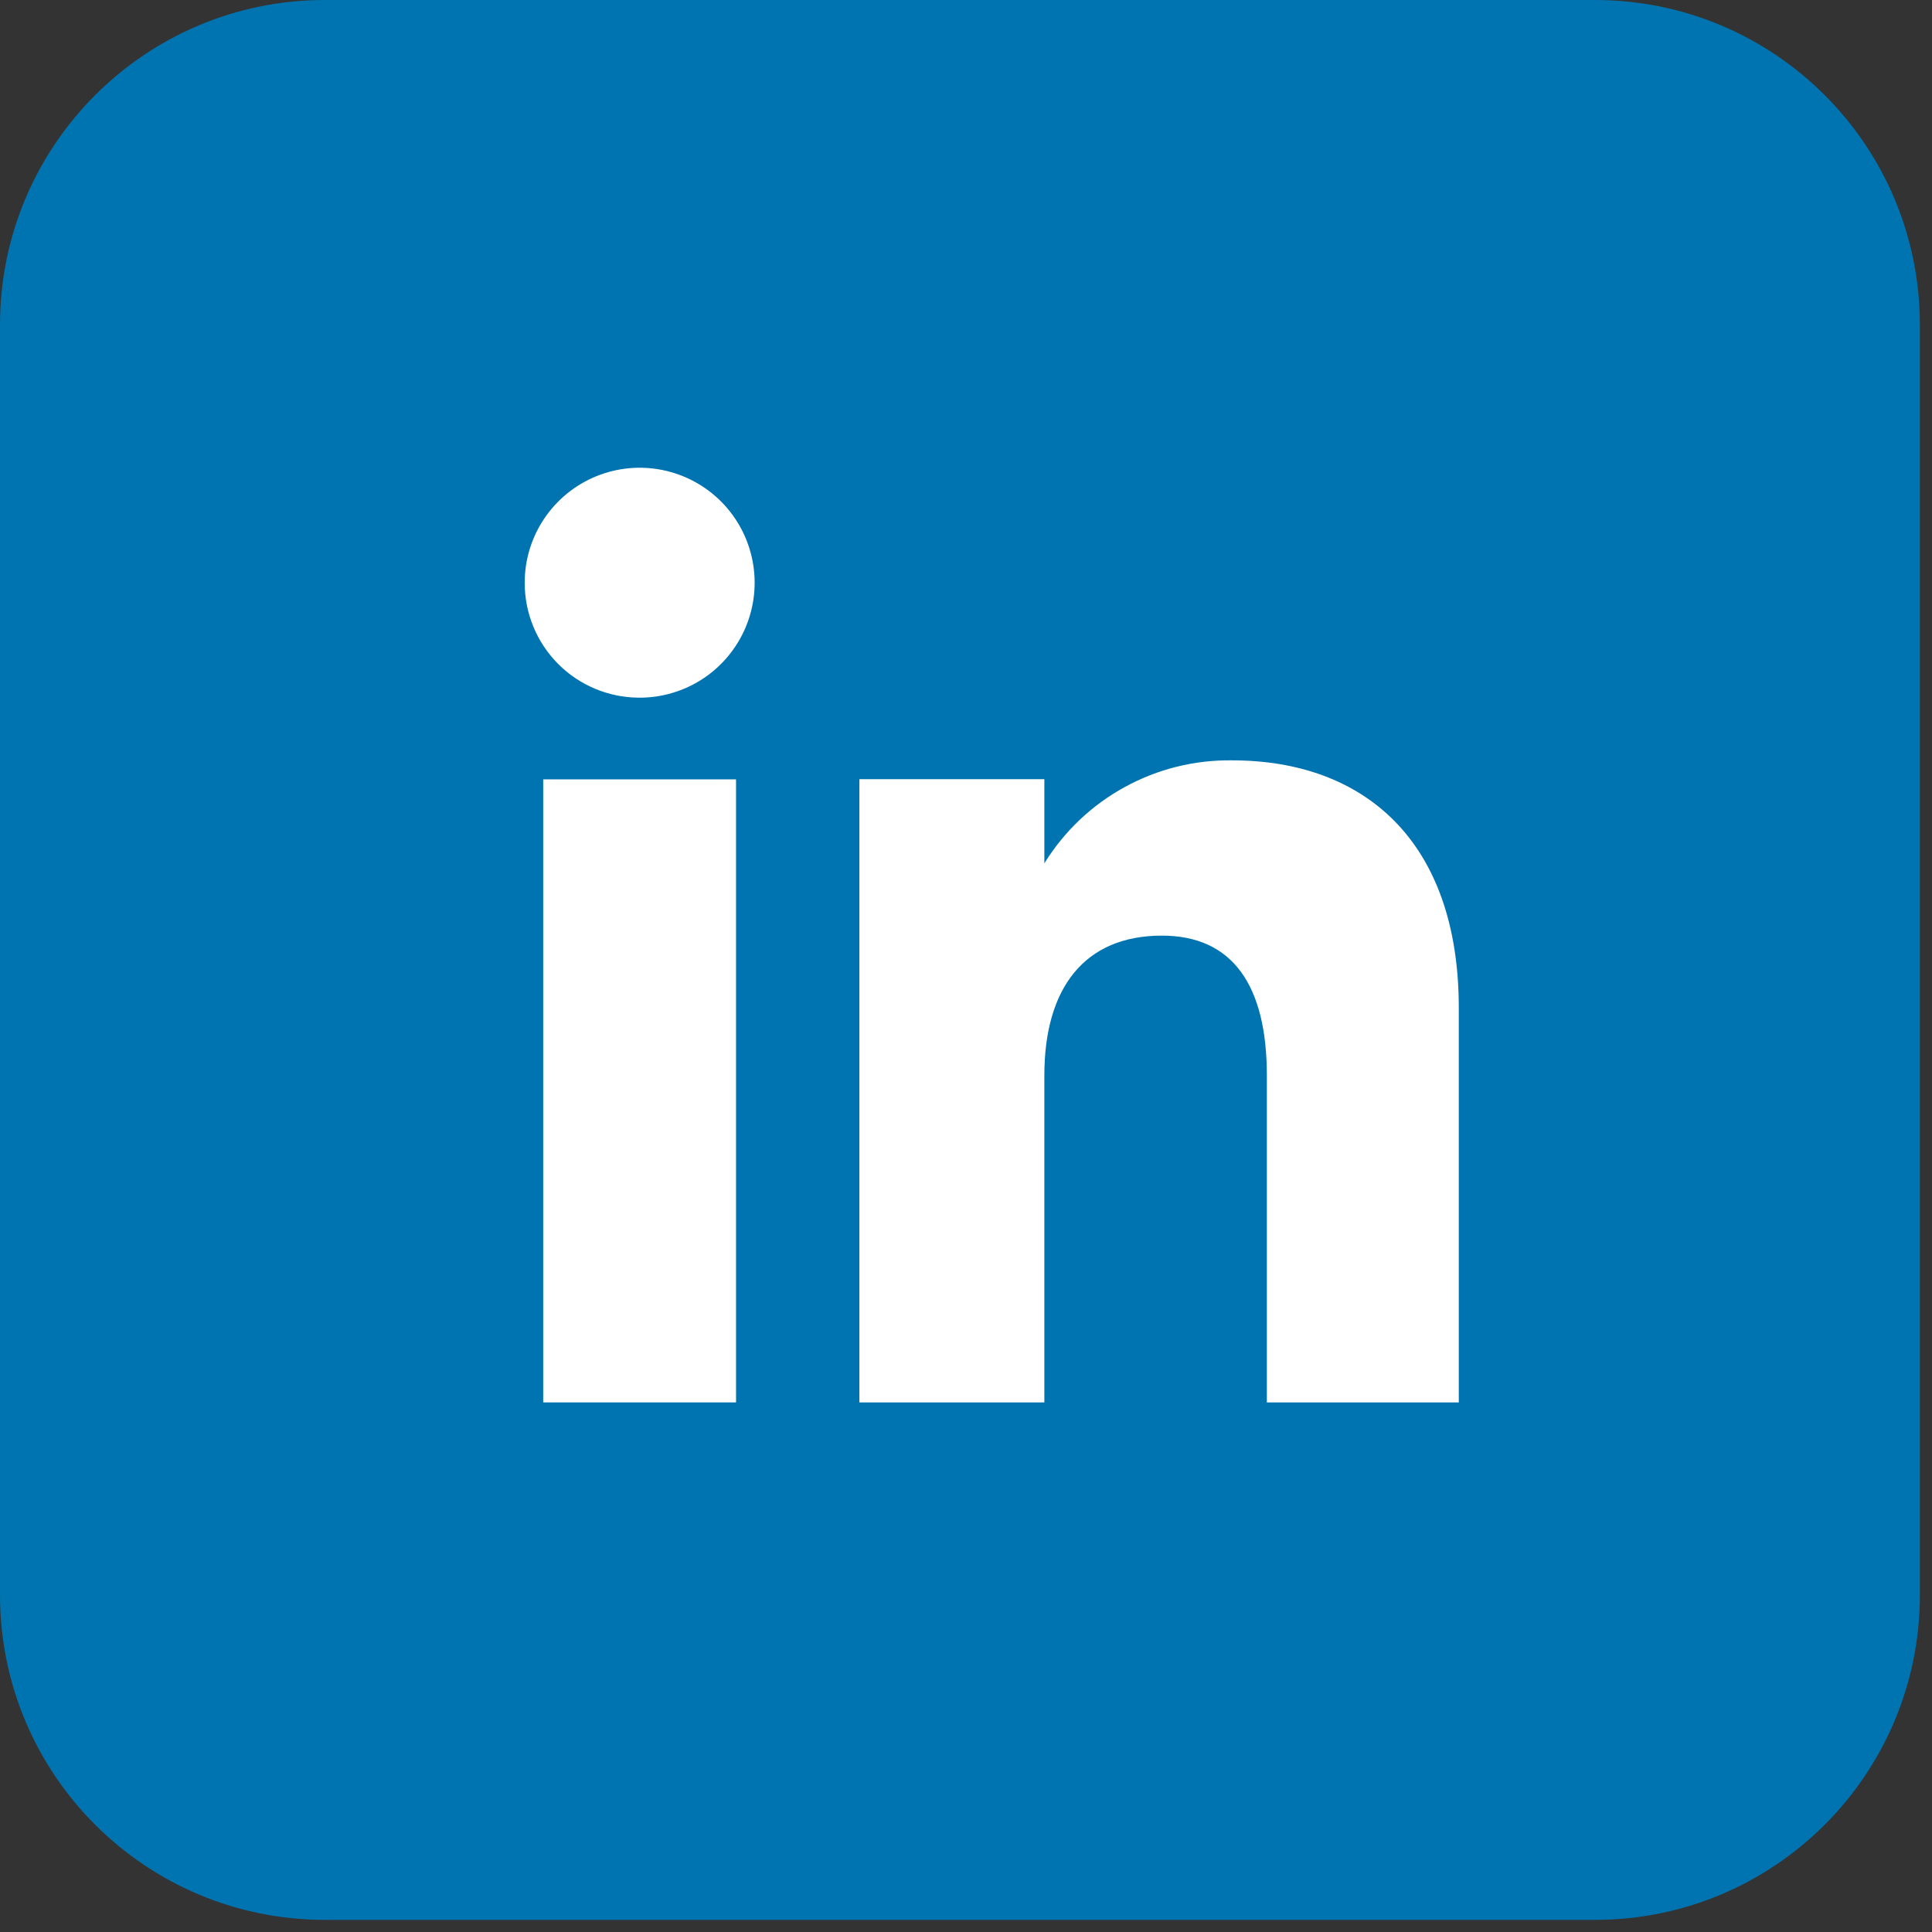 <svg width="43" height="43" viewBox="0 0 43 43" fill="none" xmlns="http://www.w3.org/2000/svg">
<rect x="0" y="0" width="43" height="43" fill="#333333" stroke="none"/>
<g clip-path="url(#clip0)">
<path d="M35.499 0H7.23C3.237 0 0 3.237 0 7.23V35.499C0 39.493 3.237 42.73 7.23 42.73H35.499C39.493 42.73 42.73 39.493 42.73 35.499V7.23C42.73 3.237 39.493 0 35.499 0Z" fill="#0074B1"/>
<path d="M16.382 17.346H12.09V31.213H16.382V17.346Z" fill="white"/>
<path d="M14.217 15.528C14.723 15.532 15.22 15.385 15.644 15.107C16.067 14.828 16.398 14.43 16.595 13.963C16.792 13.495 16.846 12.98 16.749 12.483C16.653 11.985 16.411 11.527 16.054 11.167C15.697 10.807 15.241 10.562 14.744 10.461C14.248 10.361 13.732 10.41 13.263 10.603C12.794 10.796 12.394 11.124 12.111 11.545C11.829 11.966 11.678 12.461 11.678 12.968C11.677 13.644 11.943 14.293 12.418 14.773C12.894 15.252 13.541 15.524 14.217 15.528Z" fill="white"/>
<path d="M23.244 23.935C23.244 21.985 24.141 20.824 25.86 20.824C27.438 20.824 28.196 21.938 28.196 23.935V31.213H32.468V22.433C32.468 18.719 30.363 16.923 27.423 16.923C26.588 16.911 25.764 17.116 25.032 17.518C24.299 17.919 23.683 18.504 23.244 19.215V17.342H19.127V31.213H23.244V23.935Z" fill="white"/>
</g>
<defs>
<clipPath id="clip0">
<rect width="42.73" height="42.73" fill="white"/>
</clipPath>
</defs>
</svg>
